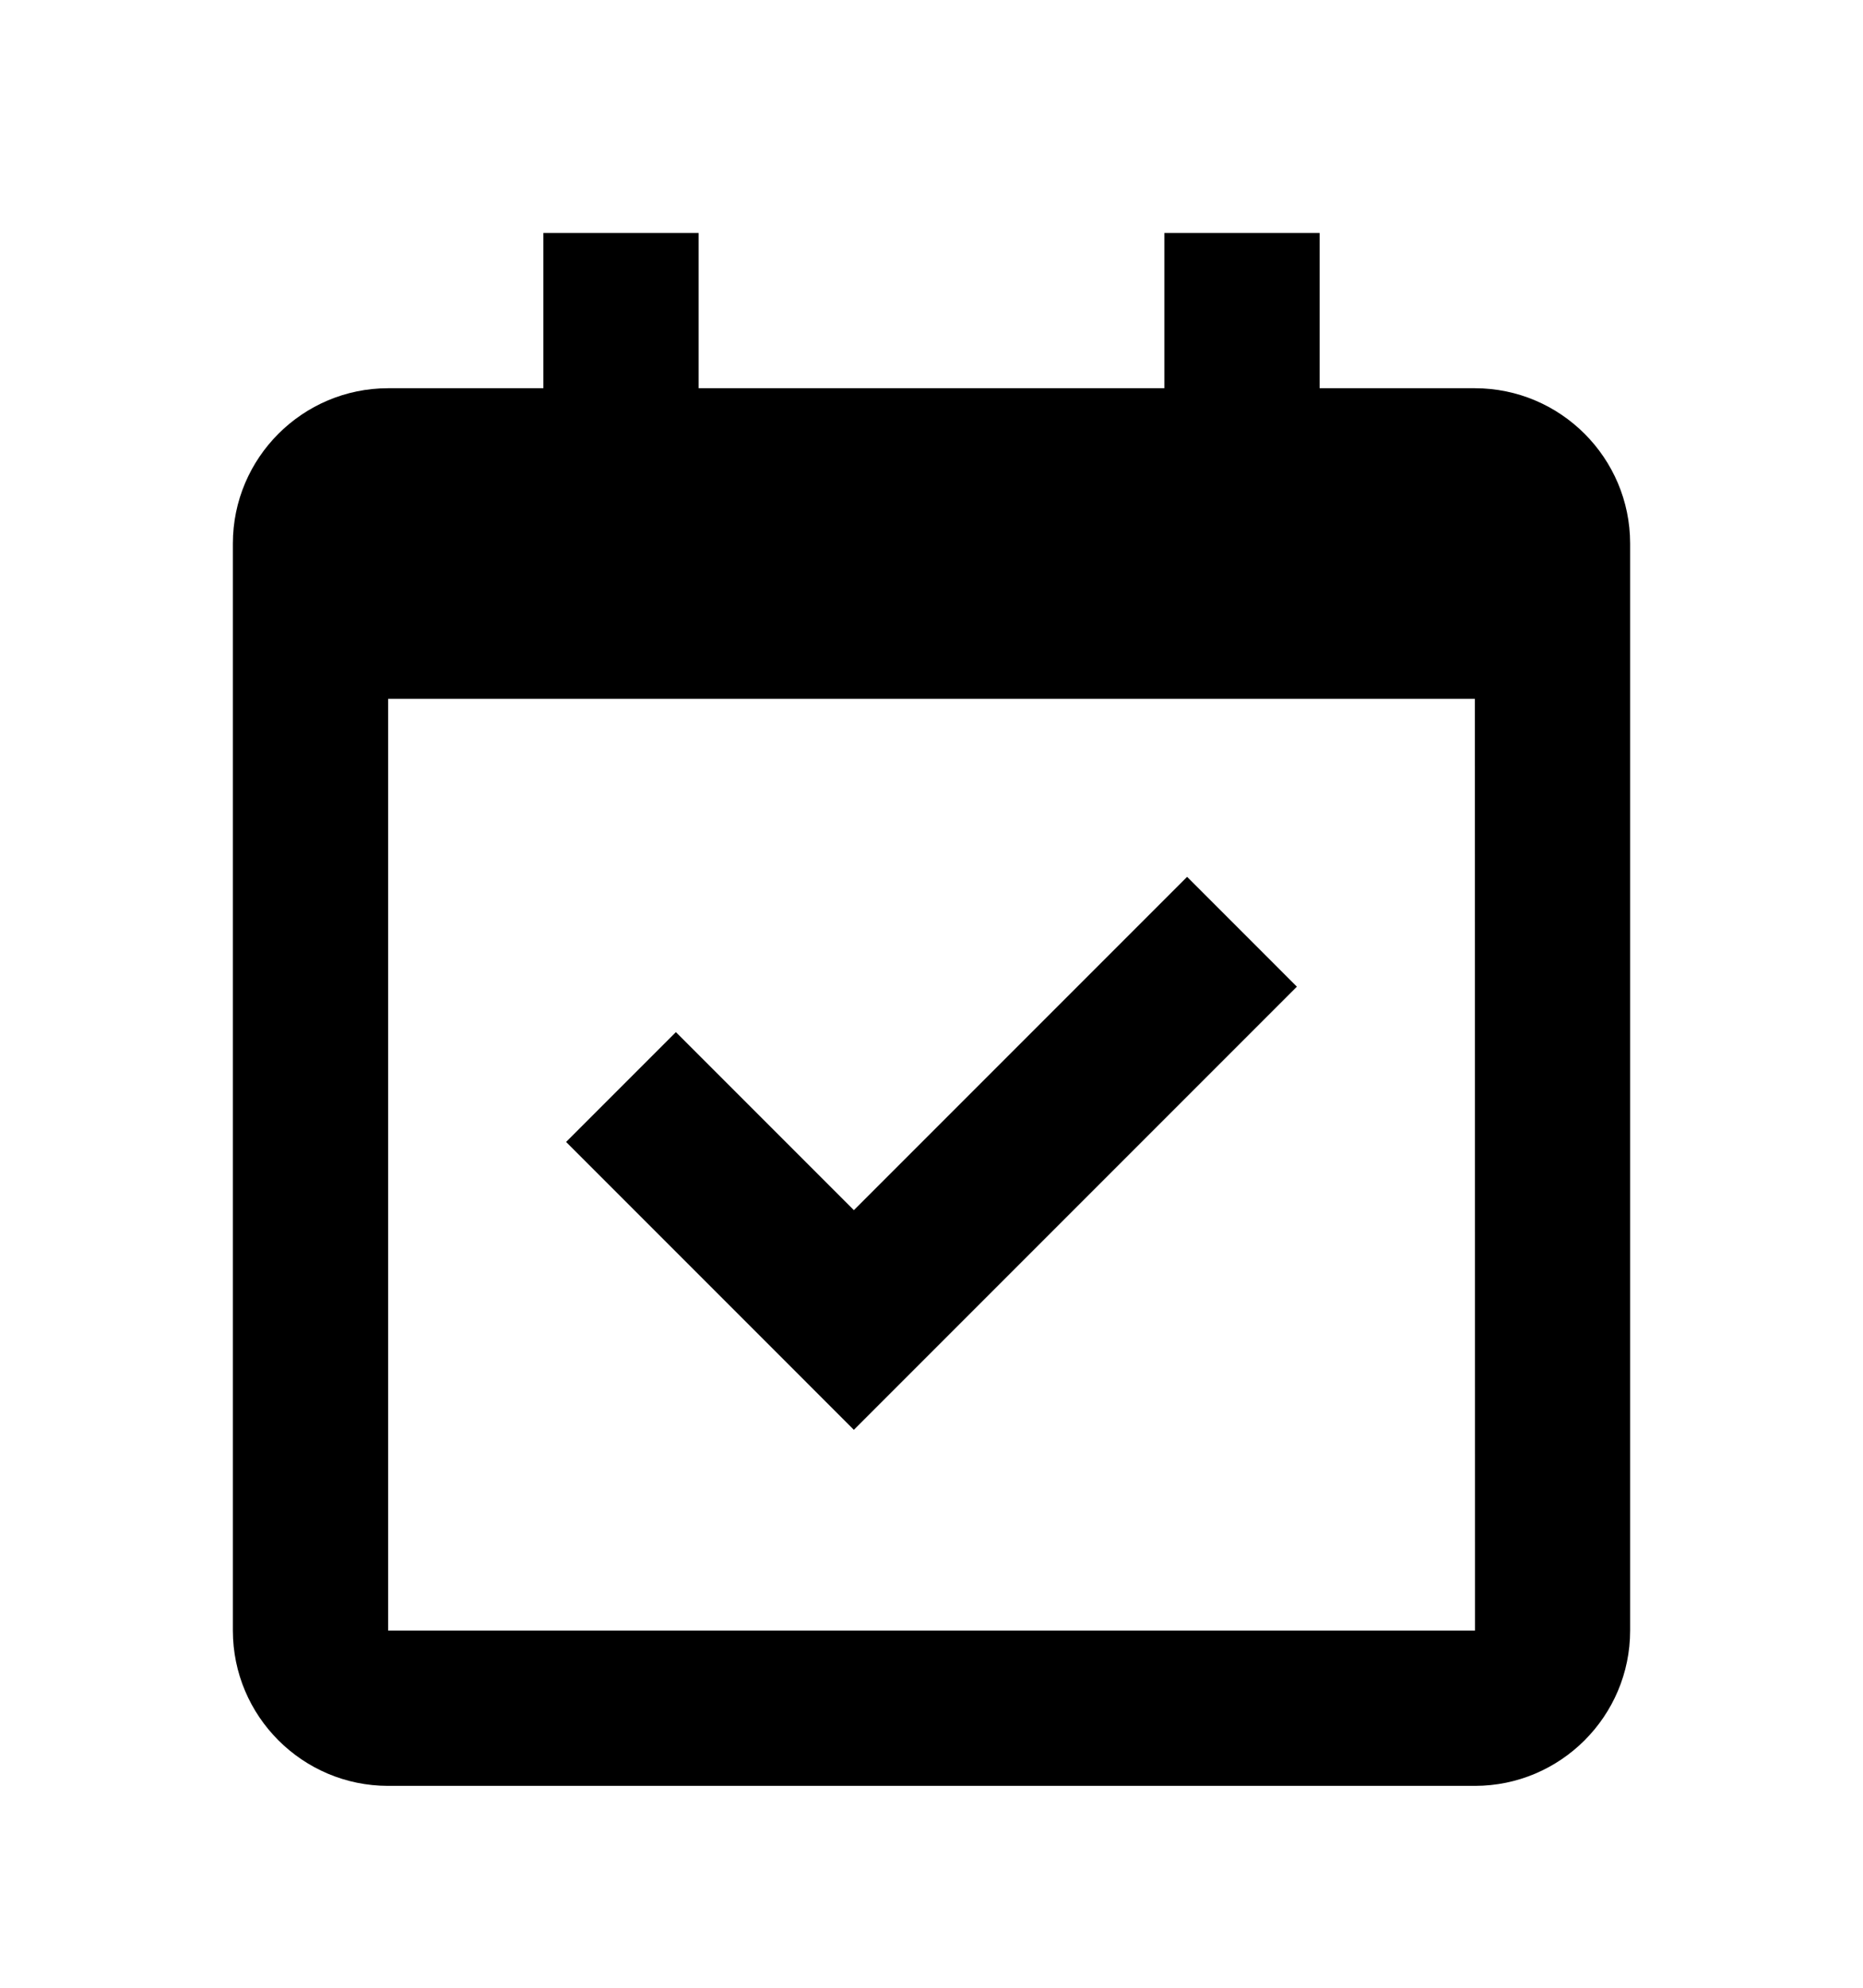<svg width="15" height="16" viewBox="0 0 15 16" fill="none" xmlns="http://www.w3.org/2000/svg">
<path d="M11.875 3.125H10.625V1.875H9.375V3.125H5.625V1.875H4.375V3.125H3.125C2.436 3.125 1.875 3.686 1.875 4.375V13.125C1.875 13.814 2.436 14.375 3.125 14.375H11.875C12.564 14.375 13.125 13.814 13.125 13.125V4.375C13.125 3.686 12.564 3.125 11.875 3.125ZM11.876 13.125H3.125V5.625H11.875L11.876 13.125Z" fill="black"/>
<path d="M6.875 11.509L10.442 7.942L9.558 7.058L6.875 9.741L5.442 8.308L4.558 9.192L6.875 11.509Z" fill="black"/>
</svg>
